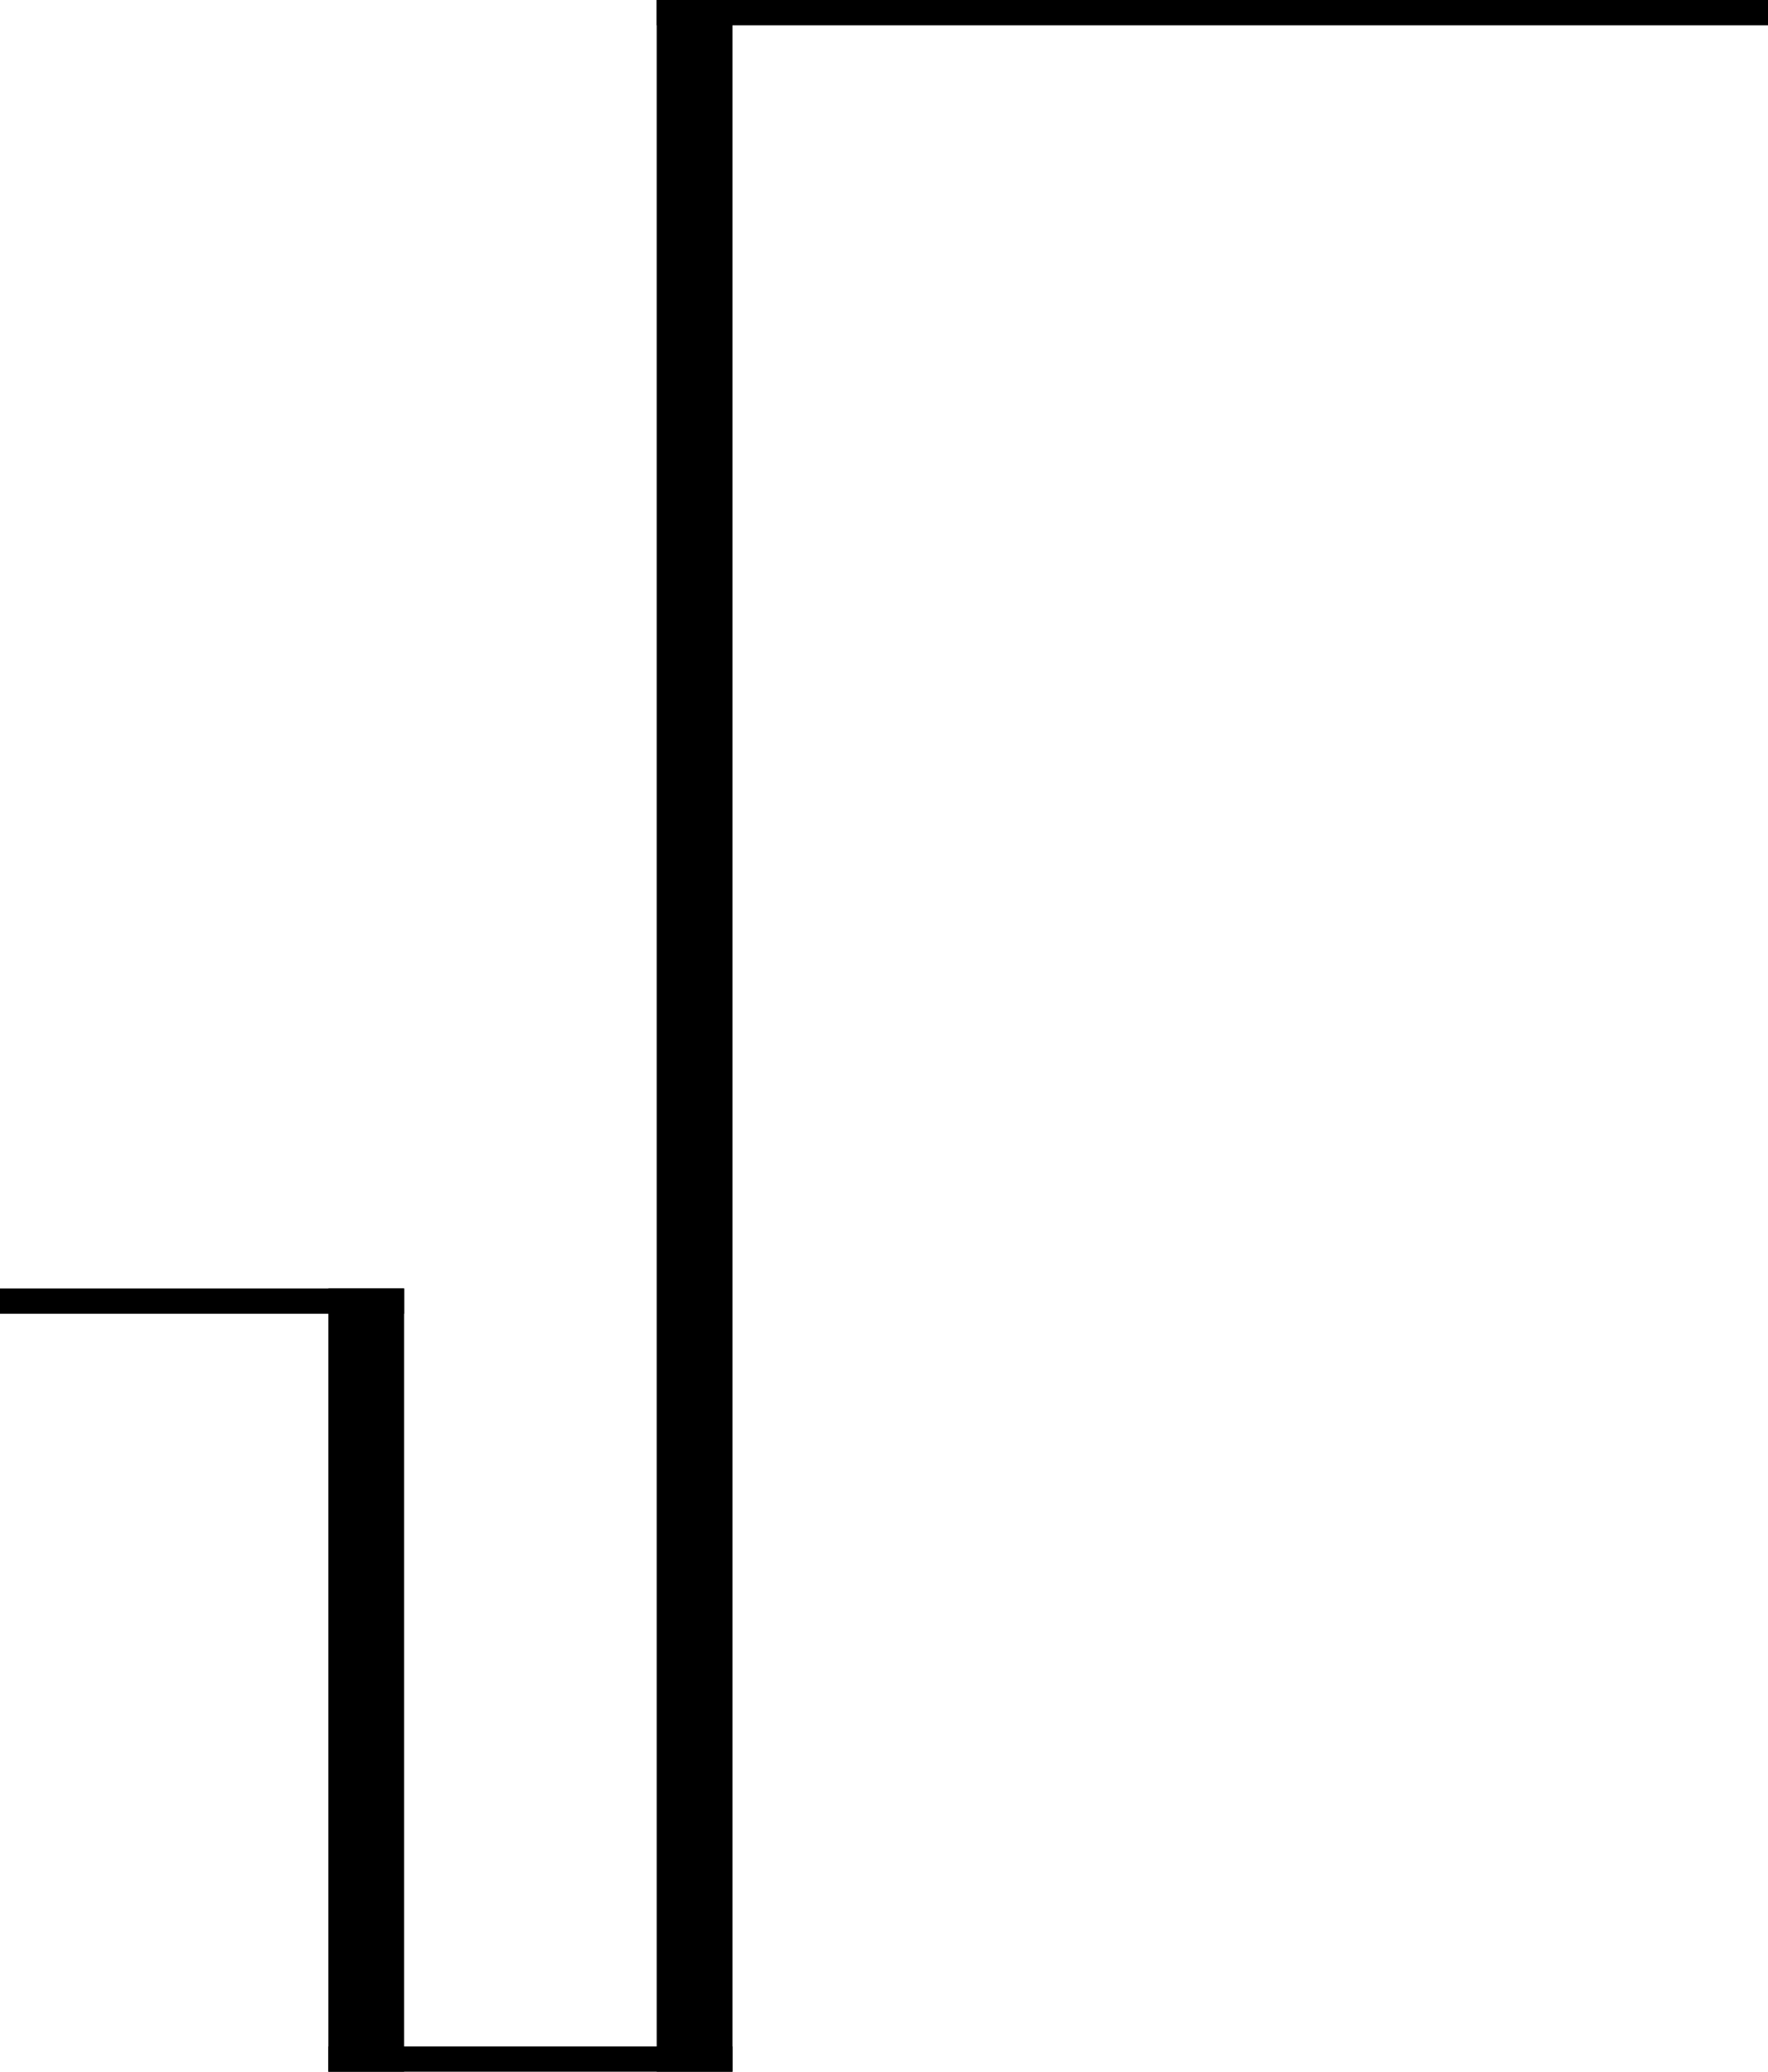 <?xml version="1.0" encoding="utf-8"?>
<!-- Generator: Adobe Illustrator 22.1.0, SVG Export Plug-In . SVG Version: 6.00 Build 0)  -->
<svg version="1.1" id="Layer_1" xmlns="http://www.w3.org/2000/svg" xmlns:xlink="http://www.w3.org/1999/xlink" x="0px" y="0px"
	 viewBox="0 0 70 82" style="enable-background:new 0 0 70 82;" xml:space="preserve">
<g>
	<g>
		<rect y="51" width="16" height="1"/>
	</g>
	<g>
		<rect x="13" y="81" width="16" height="1"/>
	</g>
	<g>
		<rect x="26" width="44" height="1"/>
	</g>
	<rect x="13" y="51" width="3" height="31"/>
	<rect x="26" width="3" height="82"/>
</g>
</svg>
